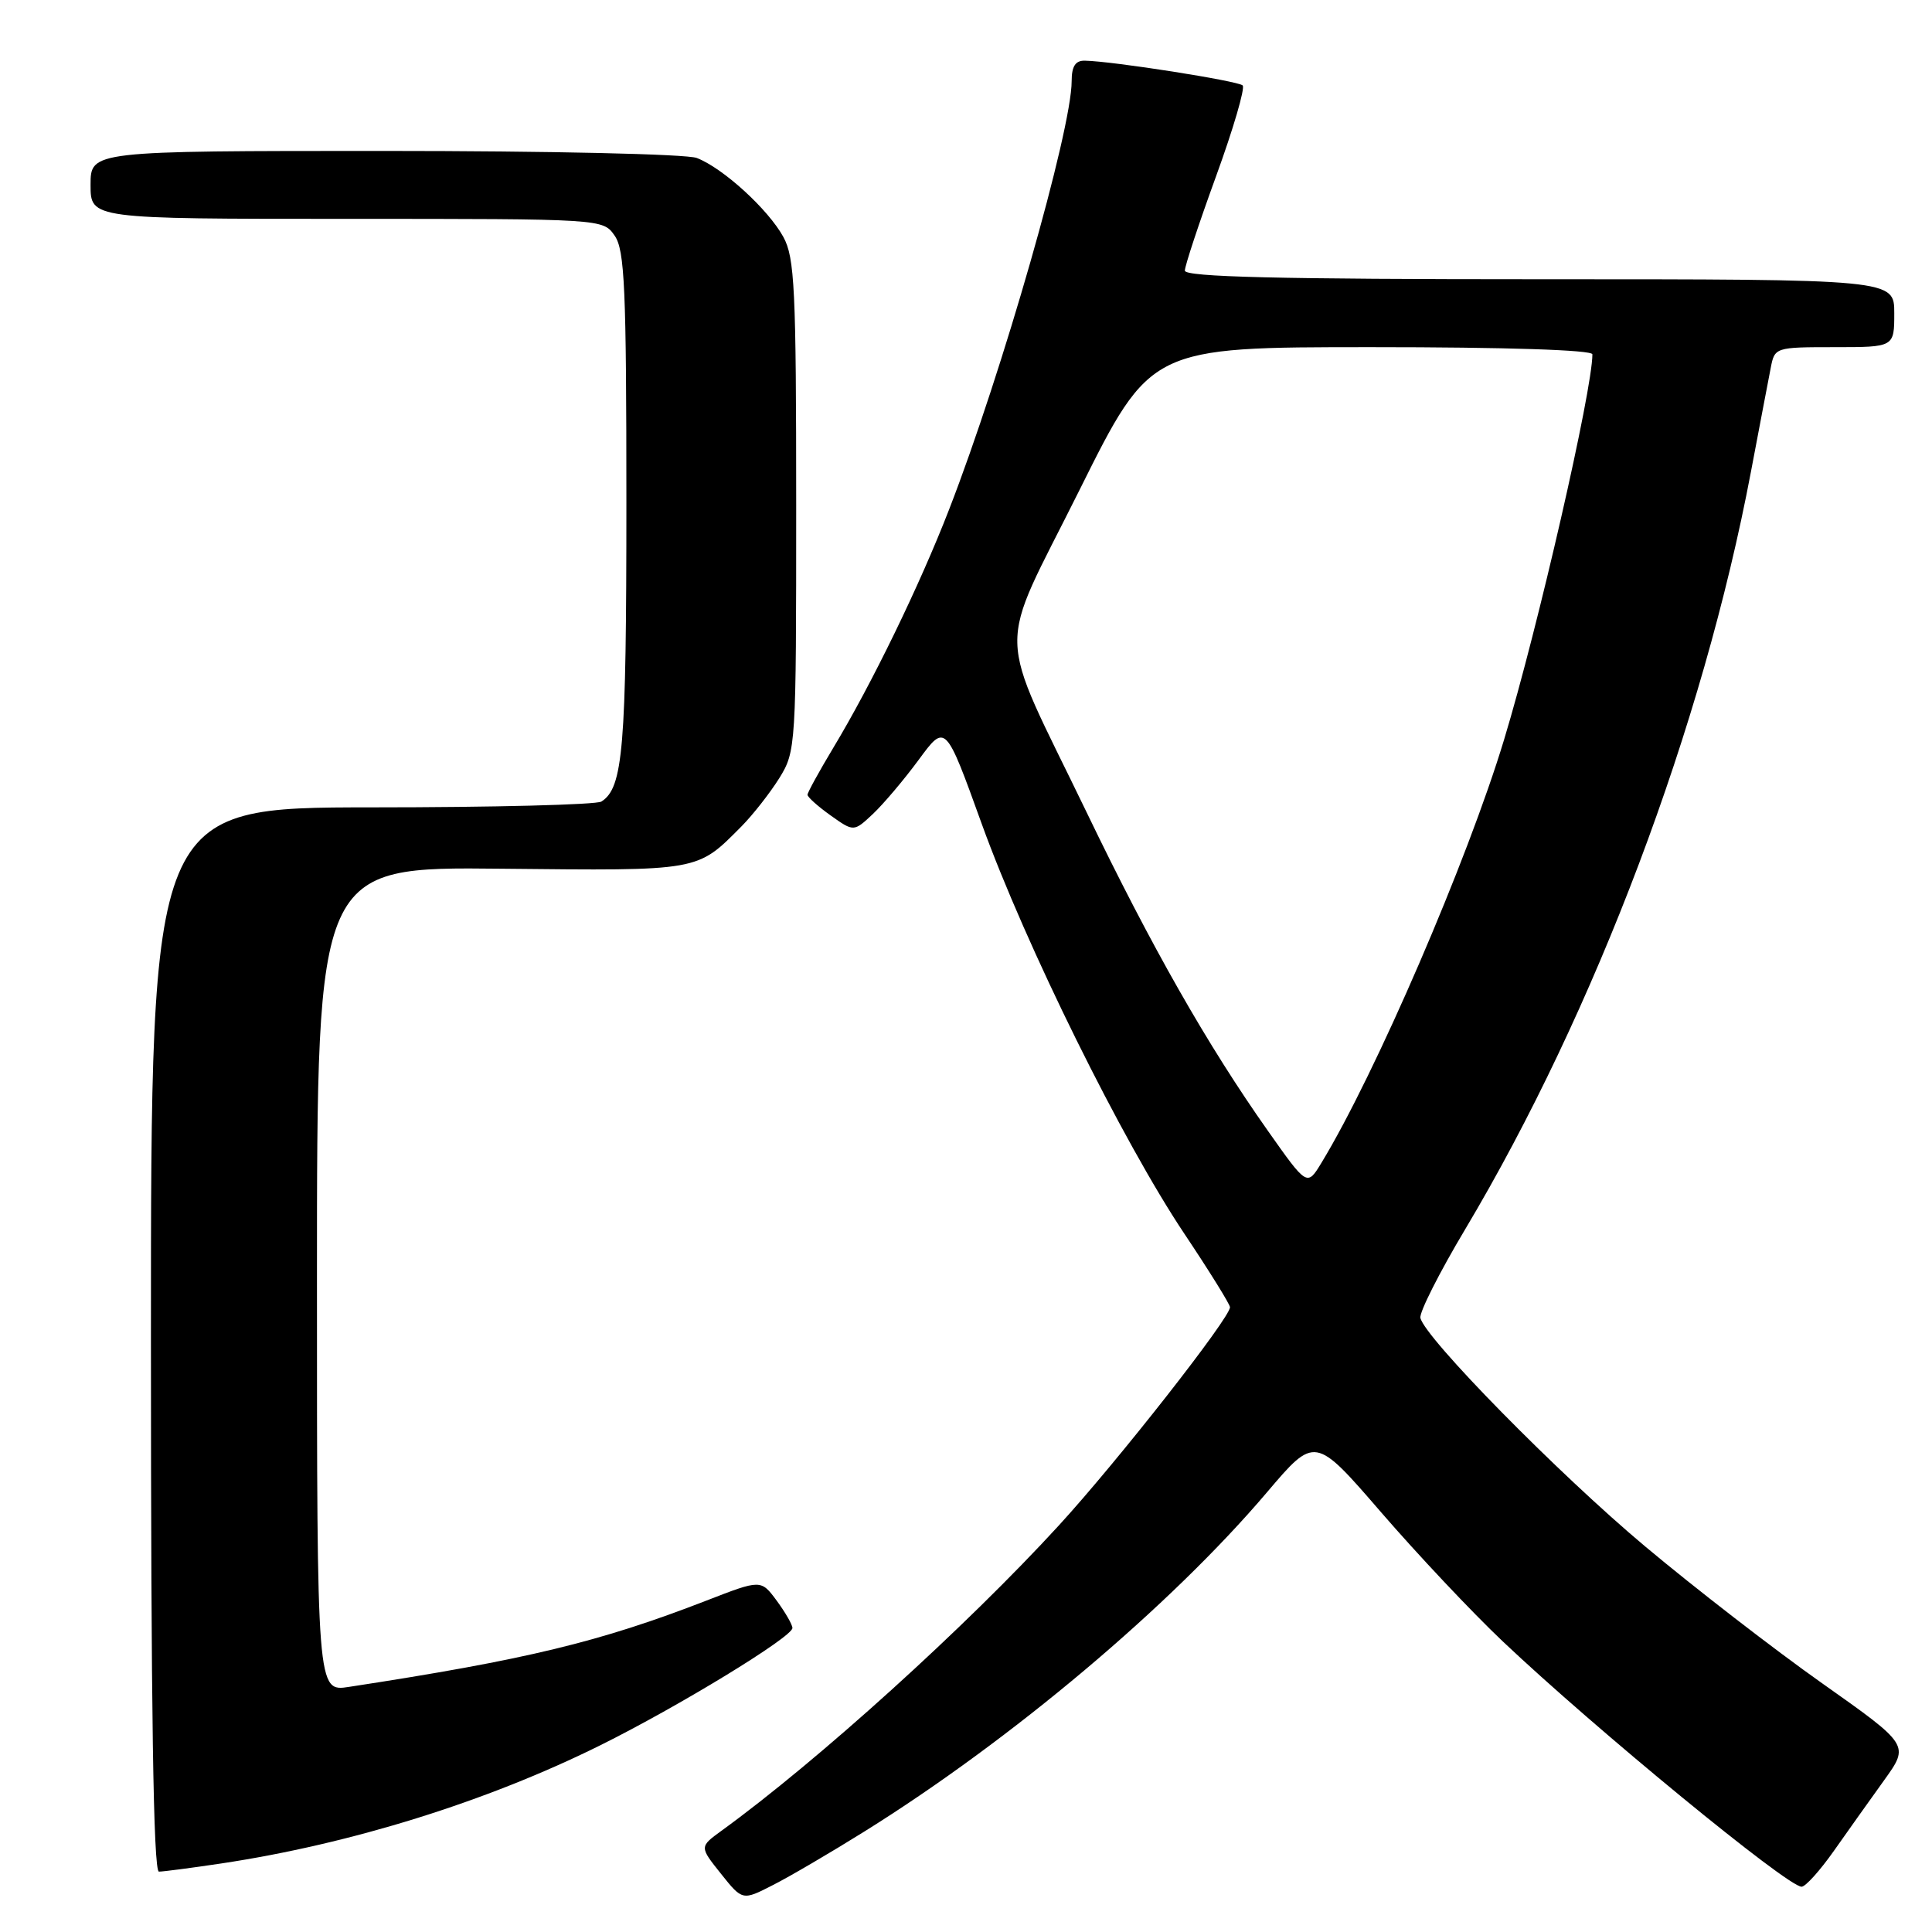 <?xml version="1.0" encoding="UTF-8" standalone="no"?>
<!DOCTYPE svg PUBLIC "-//W3C//DTD SVG 1.1//EN" "http://www.w3.org/Graphics/SVG/1.1/DTD/svg11.dtd" >
<svg xmlns="http://www.w3.org/2000/svg" xmlns:xlink="http://www.w3.org/1999/xlink" version="1.1" viewBox="0 0 256 256">
 <g >
 <path fill="currentColor"
d=" M 114.48 242.72 C 134.01 230.55 155.13 212.76 167.87 197.75 C 174.24 190.25 174.24 190.25 182.99 200.37 C 187.80 205.94 195.06 213.65 199.13 217.50 C 211.40 229.11 236.84 250.00 238.72 250.00 C 239.24 250.00 241.16 247.86 243.00 245.25 C 244.84 242.64 247.84 238.41 249.68 235.86 C 253.01 231.22 253.01 231.22 241.45 223.05 C 235.09 218.56 224.53 210.39 217.98 204.90 C 206.47 195.26 188.81 177.29 188.21 174.63 C 188.05 173.91 190.71 168.64 194.13 162.91 C 211.41 133.93 225.64 96.21 232.01 62.50 C 233.16 56.45 234.33 50.26 234.63 48.75 C 235.15 46.03 235.23 46.00 243.08 46.00 C 251.00 46.00 251.00 46.00 251.00 41.50 C 251.00 37.00 251.00 37.00 204.00 37.00 C 169.51 37.00 157.00 36.70 157.00 35.86 C 157.00 35.23 158.86 29.60 161.14 23.34 C 163.42 17.08 165.00 11.67 164.66 11.32 C 164.05 10.72 147.45 8.11 143.75 8.04 C 142.50 8.01 142.00 8.78 142.00 10.75 C 142.00 17.23 132.79 49.40 125.76 67.51 C 121.85 77.59 115.51 90.64 110.39 99.13 C 108.53 102.23 107.00 105.01 107.00 105.31 C 107.00 105.62 108.38 106.85 110.06 108.05 C 113.13 110.23 113.13 110.23 115.66 107.86 C 117.04 106.56 119.78 103.33 121.73 100.68 C 125.28 95.85 125.28 95.85 130.09 109.18 C 135.91 125.27 148.72 151.20 156.95 163.50 C 160.26 168.45 162.97 172.82 162.98 173.21 C 163.02 174.59 148.08 193.64 140.31 202.12 C 128.03 215.53 108.35 233.34 95.58 242.60 C 92.68 244.71 92.68 244.71 95.53 248.28 C 98.38 251.85 98.38 251.85 102.42 249.78 C 104.65 248.65 110.07 245.47 114.48 242.72 Z  M 29.31 246.92 C 46.48 244.34 64.50 238.72 79.50 231.28 C 89.87 226.14 105.00 216.91 105.00 215.72 C 105.00 215.28 104.06 213.65 102.92 212.10 C 100.83 209.28 100.83 209.28 93.57 212.10 C 79.47 217.57 69.70 219.93 46.25 223.52 C 42.00 224.18 42.00 224.18 42.00 169.52 C 42.00 114.85 42.00 114.85 66.40 115.11 C 92.92 115.38 92.29 115.49 98.26 109.49 C 99.77 107.96 102.02 105.09 103.26 103.11 C 105.46 99.56 105.50 98.93 105.50 67.00 C 105.50 38.30 105.30 34.14 103.80 31.40 C 101.79 27.73 95.78 22.25 92.32 20.93 C 90.96 20.41 72.61 20.00 50.93 20.00 C 12.00 20.00 12.00 20.00 12.00 24.50 C 12.00 29.00 12.00 29.00 45.94 29.00 C 79.89 29.00 79.89 29.00 81.44 31.22 C 82.78 33.13 83.00 38.22 83.00 66.66 C 83.00 99.19 82.57 104.38 79.69 106.21 C 79.03 106.63 65.34 106.98 49.25 106.98 C 20.00 107.00 20.00 107.00 20.00 177.50 C 20.00 226.43 20.32 248.00 21.06 248.00 C 21.64 248.00 25.35 247.51 29.31 246.92 Z  M 168.01 149.85 C 160.03 138.55 152.59 125.49 144.02 107.71 C 131.84 82.47 131.95 87.20 143.02 64.97 C 152.46 46.00 152.46 46.00 181.73 46.00 C 199.53 46.00 211.00 46.37 211.00 46.95 C 211.00 51.70 203.79 83.18 199.30 98.00 C 194.46 114.01 182.22 142.37 175.11 154.06 C 173.20 157.21 173.20 157.21 168.01 149.85 Z "/>
</g>
</svg>